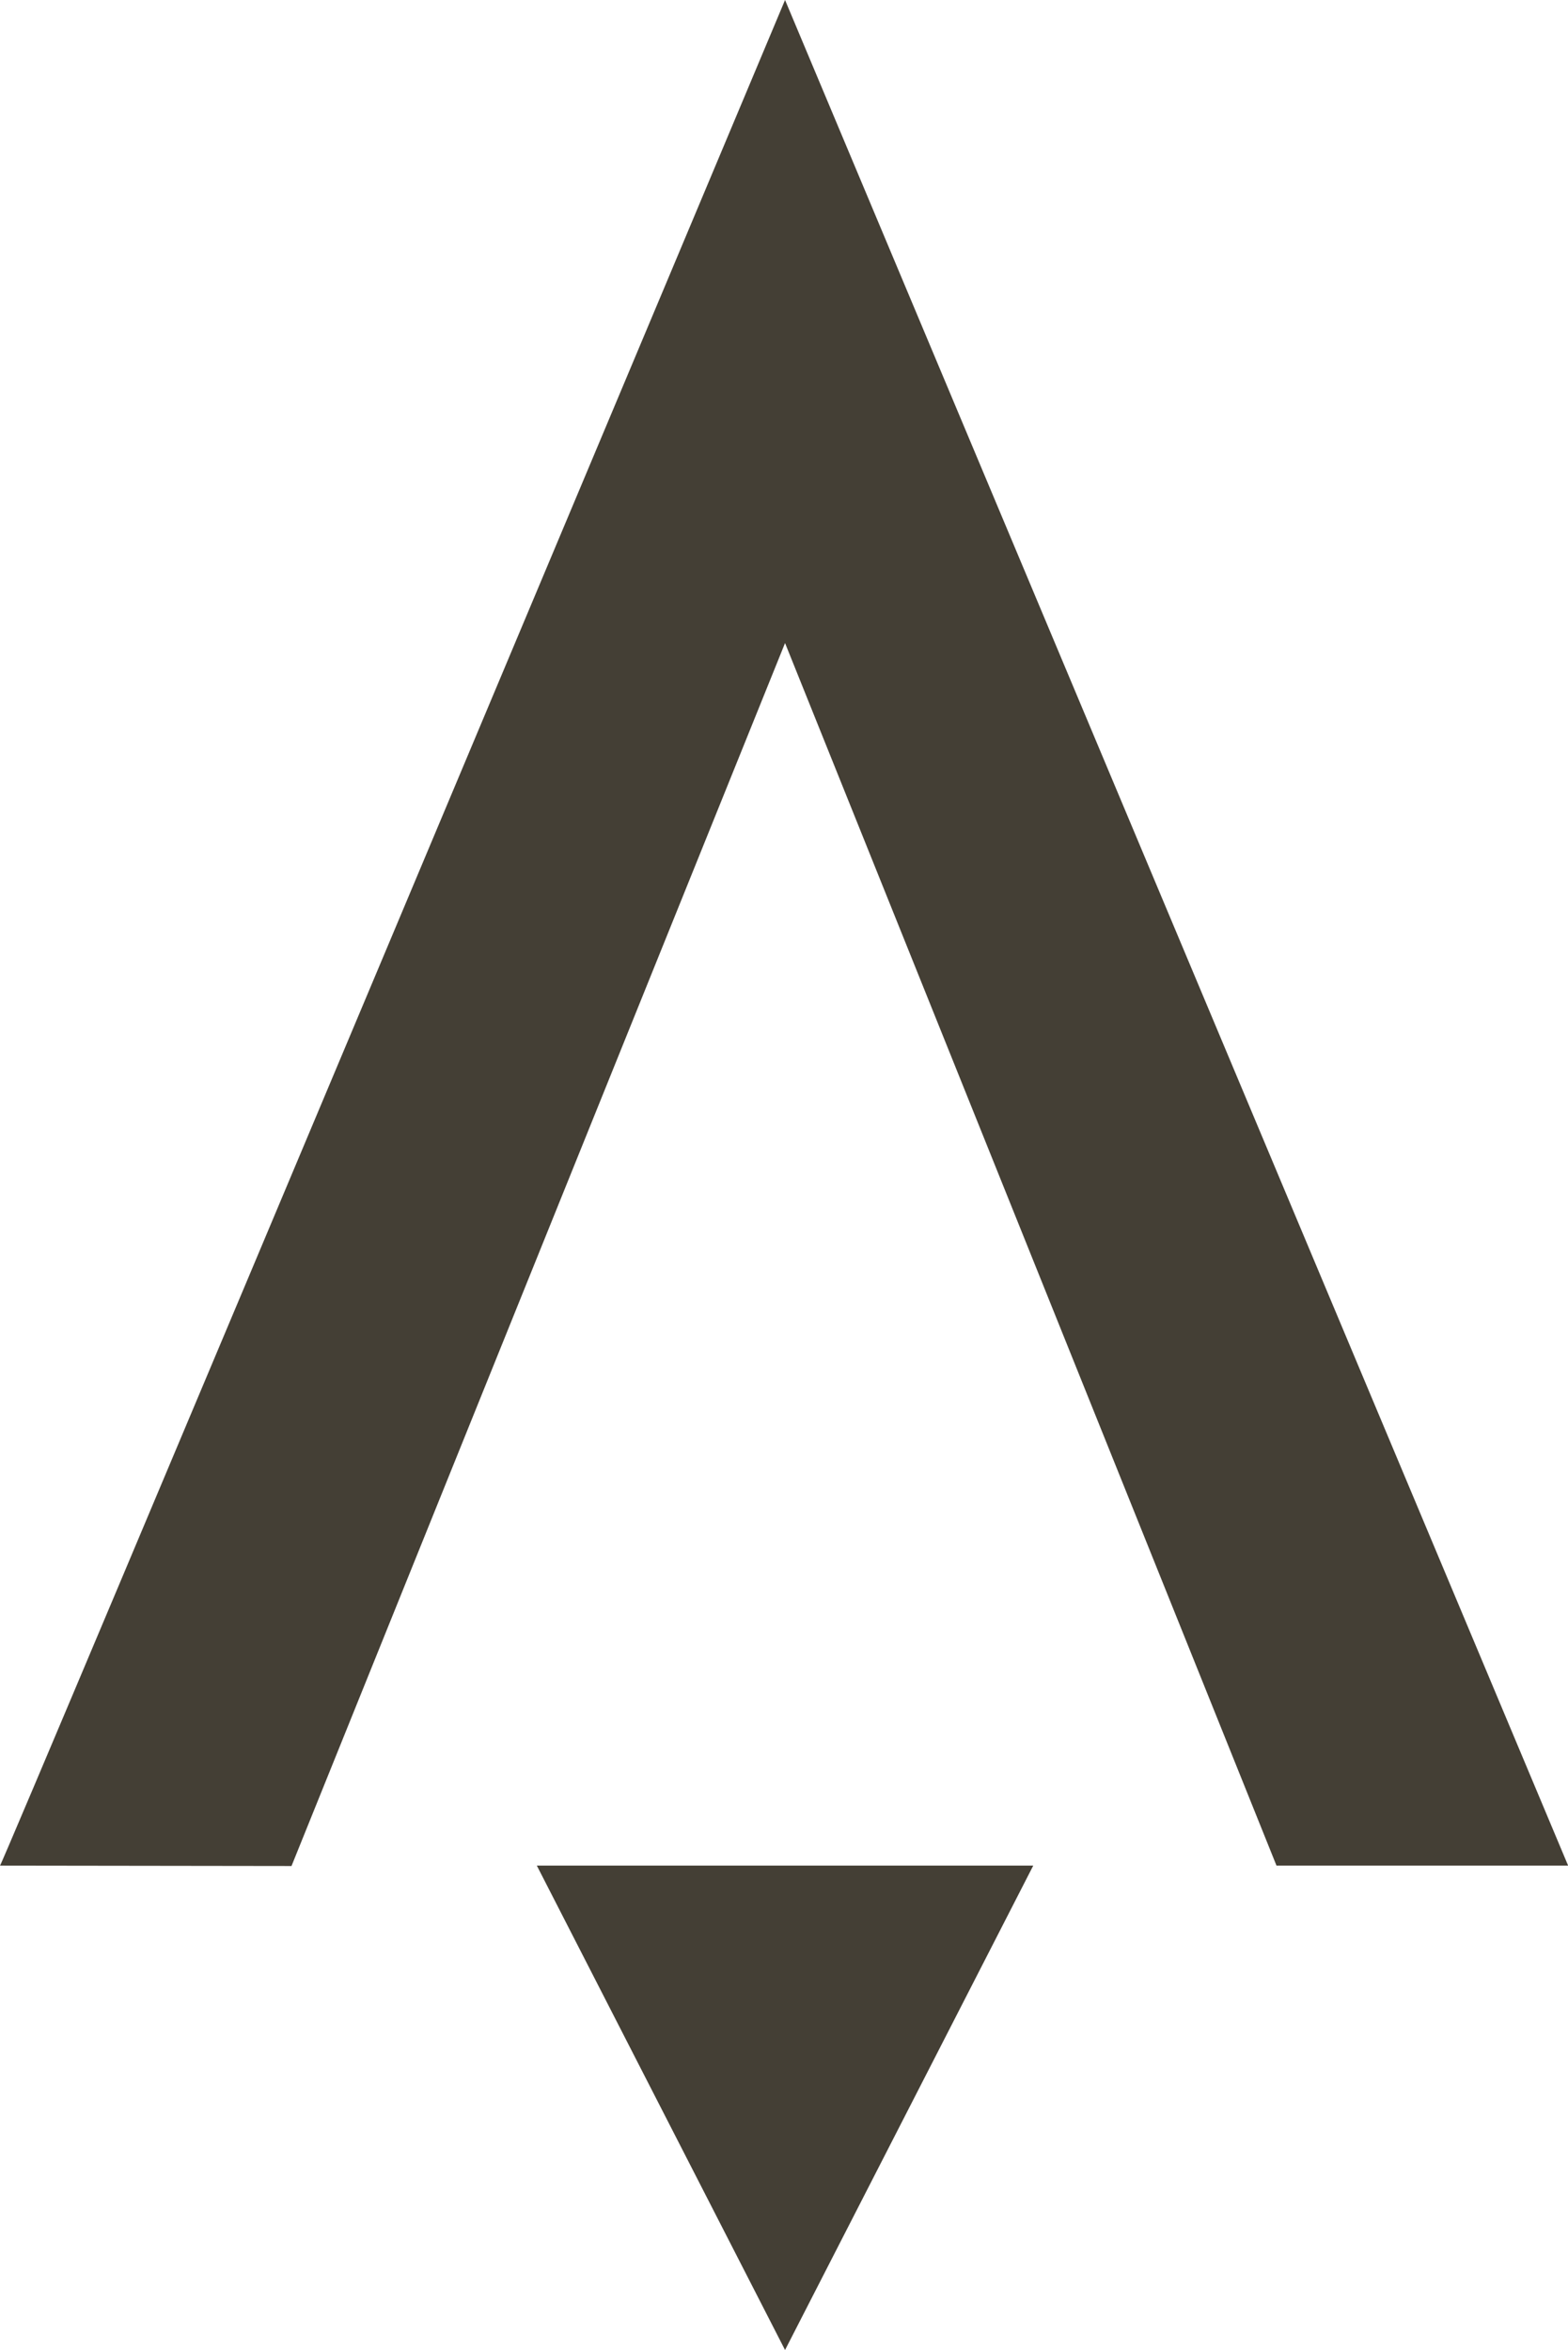 <?xml version="1.0" encoding="UTF-8"?>
<svg id="Layer_2" data-name="Layer 2" xmlns="http://www.w3.org/2000/svg" viewBox="0 0 120.22 180.09">
  <defs>
    <style>
      .cls-1 {
        fill: #443f35;
      }
    </style>
  </defs>
  <g id="Layer_1-2" data-name="Layer 1">
    <g>
      <polygon class="cls-1" points="60.19 180.09 41.16 142.97 79.22 142.97 60.19 180.09"/>
      <path class="cls-1" d="M97.87,142.97L60.19,49.28,22.35,143l-22.35-.03C0,143.35,60.19,0,60.19,0l60.04,142.97h-22.35Z"/>
    </g>
  </g>
</svg>